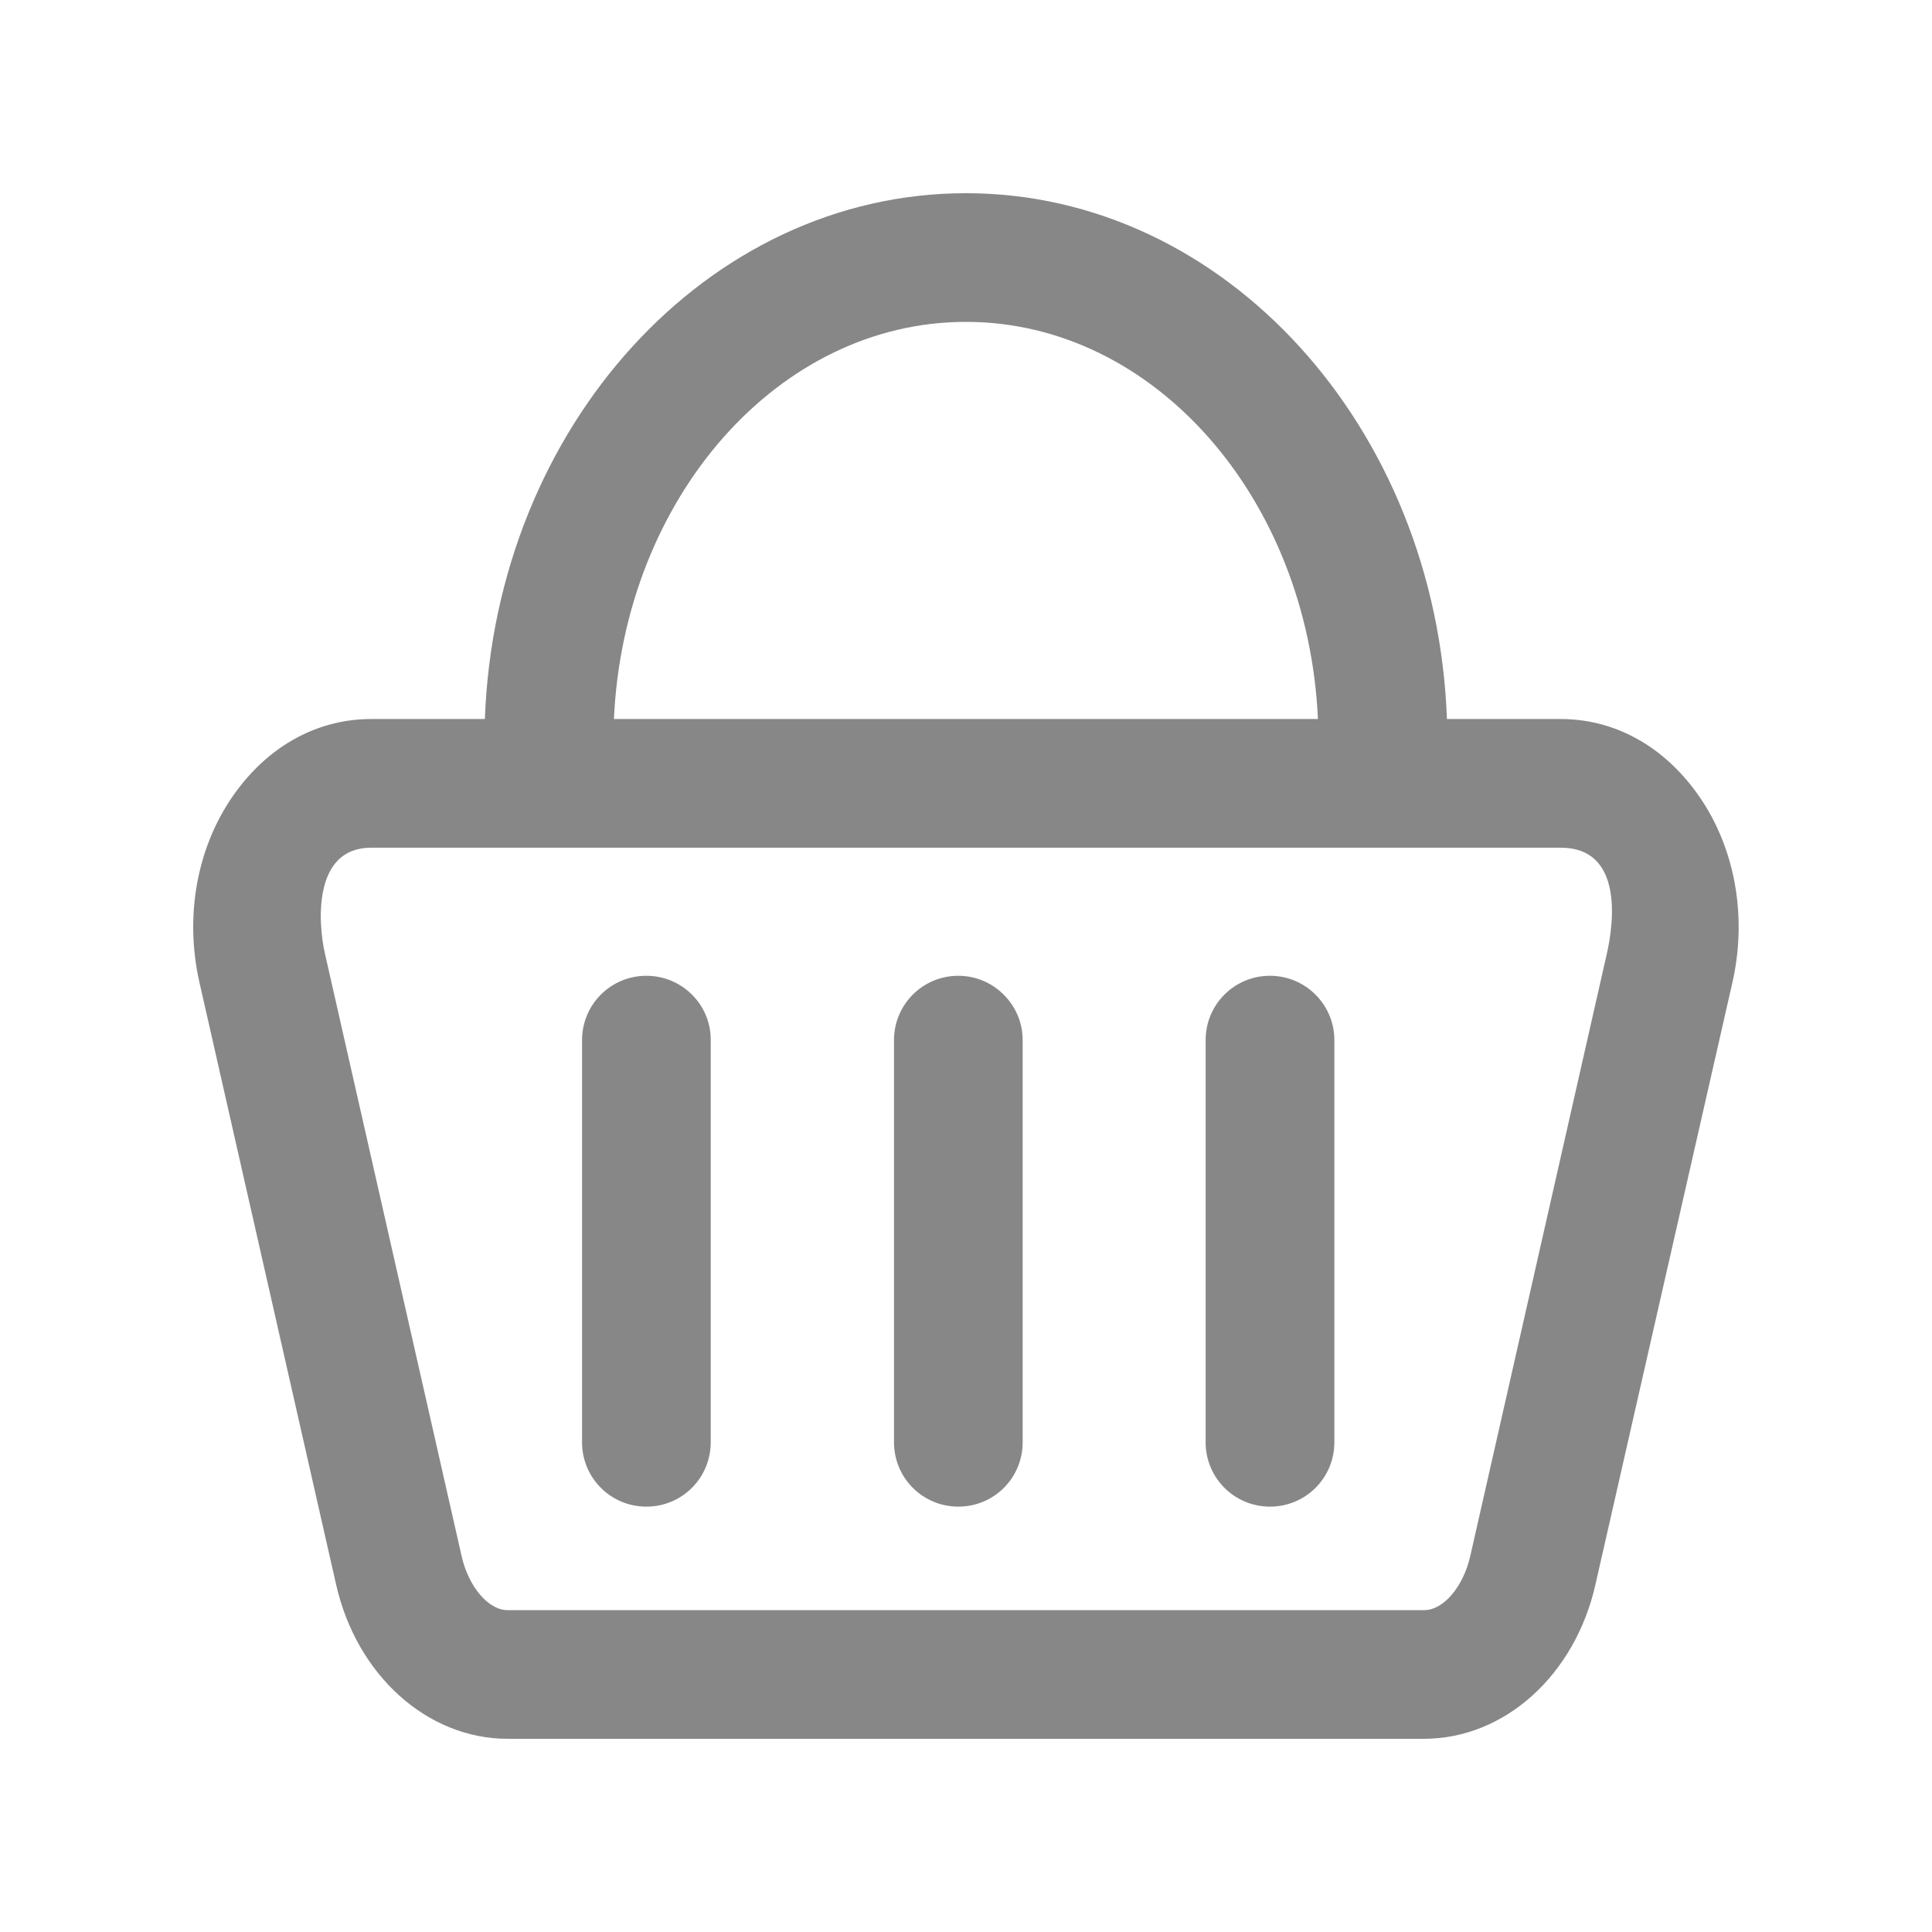 <svg viewBox="0 0 30 30" fill="#878787" xmlns="http://www.w3.org/2000/svg">
    <path fill-rule="evenodd" clip-rule="evenodd" d="M26.249 12.184C25.725 11.527 25.01 11.165 24.236 11.165H22.468C22.302 6.629 19.015 3 14.999 3C10.982 3 7.696 6.629 7.529 11.165H5.761C4.987 11.165 4.272 11.527 3.748 12.184C3.087 13.007 2.847 14.153 3.097 15.255L5.218 24.6C5.536 26.011 6.633 27 7.882 27H22.111C23.36 27 24.457 26.015 24.775 24.6L26.901 15.255C27.151 14.153 26.911 13.007 26.249 12.184ZM14.999 4.998C17.918 4.998 20.308 7.731 20.465 11.165H9.533C9.689 7.736 12.08 4.998 14.999 4.998ZM22.831 24.159L24.951 14.809C25.064 14.314 25.201 13.163 24.236 13.163H5.761C4.865 13.163 4.933 14.314 5.046 14.809L7.167 24.159C7.275 24.639 7.583 25.002 7.882 25.002H22.116C22.414 25.002 22.723 24.639 22.831 24.159Z"></path>
    <path d="M10.037 15.152C9.484 15.152 9.038 15.598 9.038 16.151V22.396C9.038 22.949 9.484 23.395 10.037 23.395C10.591 23.395 11.036 22.949 11.036 22.396V16.151C11.041 15.602 10.591 15.152 10.037 15.152Z"></path>
    <path d="M14.881 15.152C14.328 15.152 13.882 15.598 13.882 16.151V22.396C13.882 22.949 14.328 23.395 14.881 23.395C15.435 23.395 15.88 22.949 15.88 22.396V16.151C15.88 15.602 15.43 15.152 14.881 15.152Z"></path>
    <path d="M19.72 15.152C19.167 15.152 18.721 15.598 18.721 16.151V22.396C18.721 22.949 19.167 23.395 19.72 23.395C20.274 23.395 20.72 22.949 20.72 22.396V16.151C20.72 15.602 20.274 15.152 19.72 15.152Z"></path>
</svg>